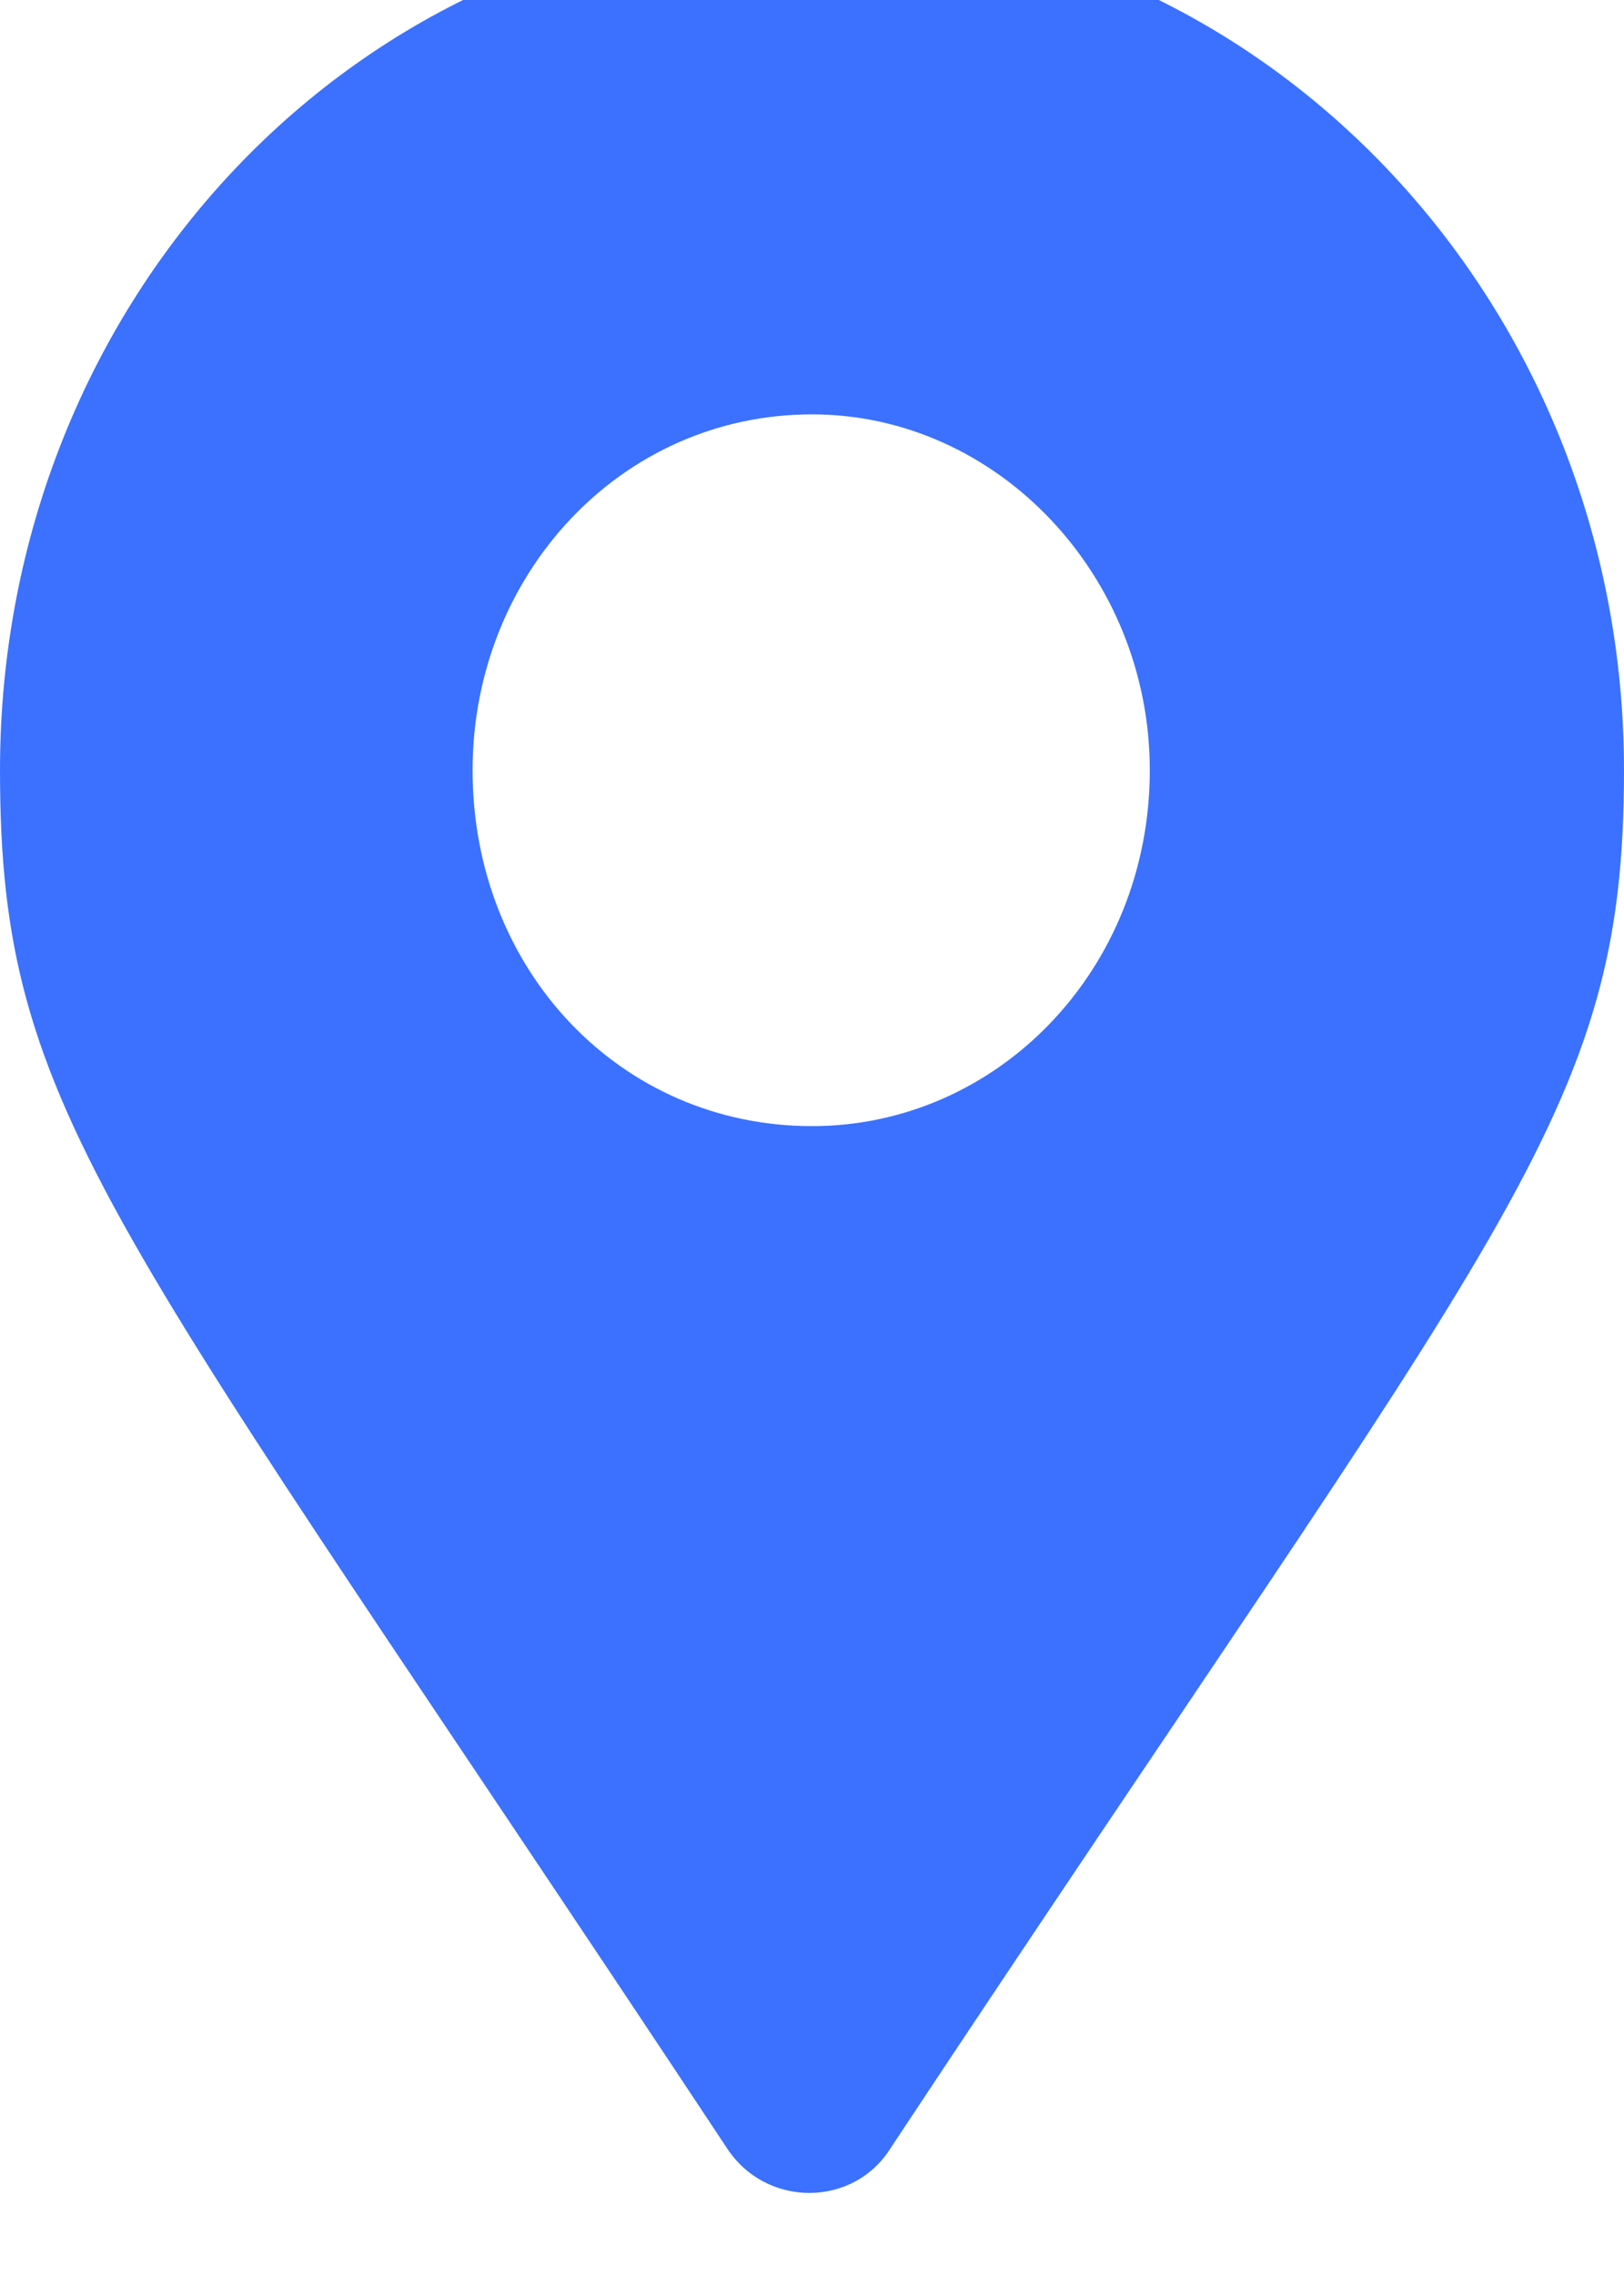 <svg width="10" height="14" viewBox="0 0 10 14" fill="none" xmlns="http://www.w3.org/2000/svg" xmlns:xlink="http://www.w3.org/1999/xlink">
	<desc>
			Created with Pixso.
	</desc>
	<defs/>
	<path id="Symbol" d="M4.47 13.21C0.67 7.47 0 6.87 0 4.74C0 1.84 2.21 -0.5 5 -0.5C7.76 -0.5 10 1.84 10 4.74C10 6.87 9.29 7.47 5.49 13.21C5.26 13.59 4.71 13.59 4.47 13.21ZM5 6.93C6.14 6.93 7.08 5.97 7.08 4.74C7.08 3.54 6.14 2.55 5 2.55C3.82 2.55 2.91 3.54 2.91 4.74C2.91 5.97 3.82 6.93 5 6.93Z" fill="#3B71FE" fill-opacity="1" fill-rule="nonzero"/>
</svg>
